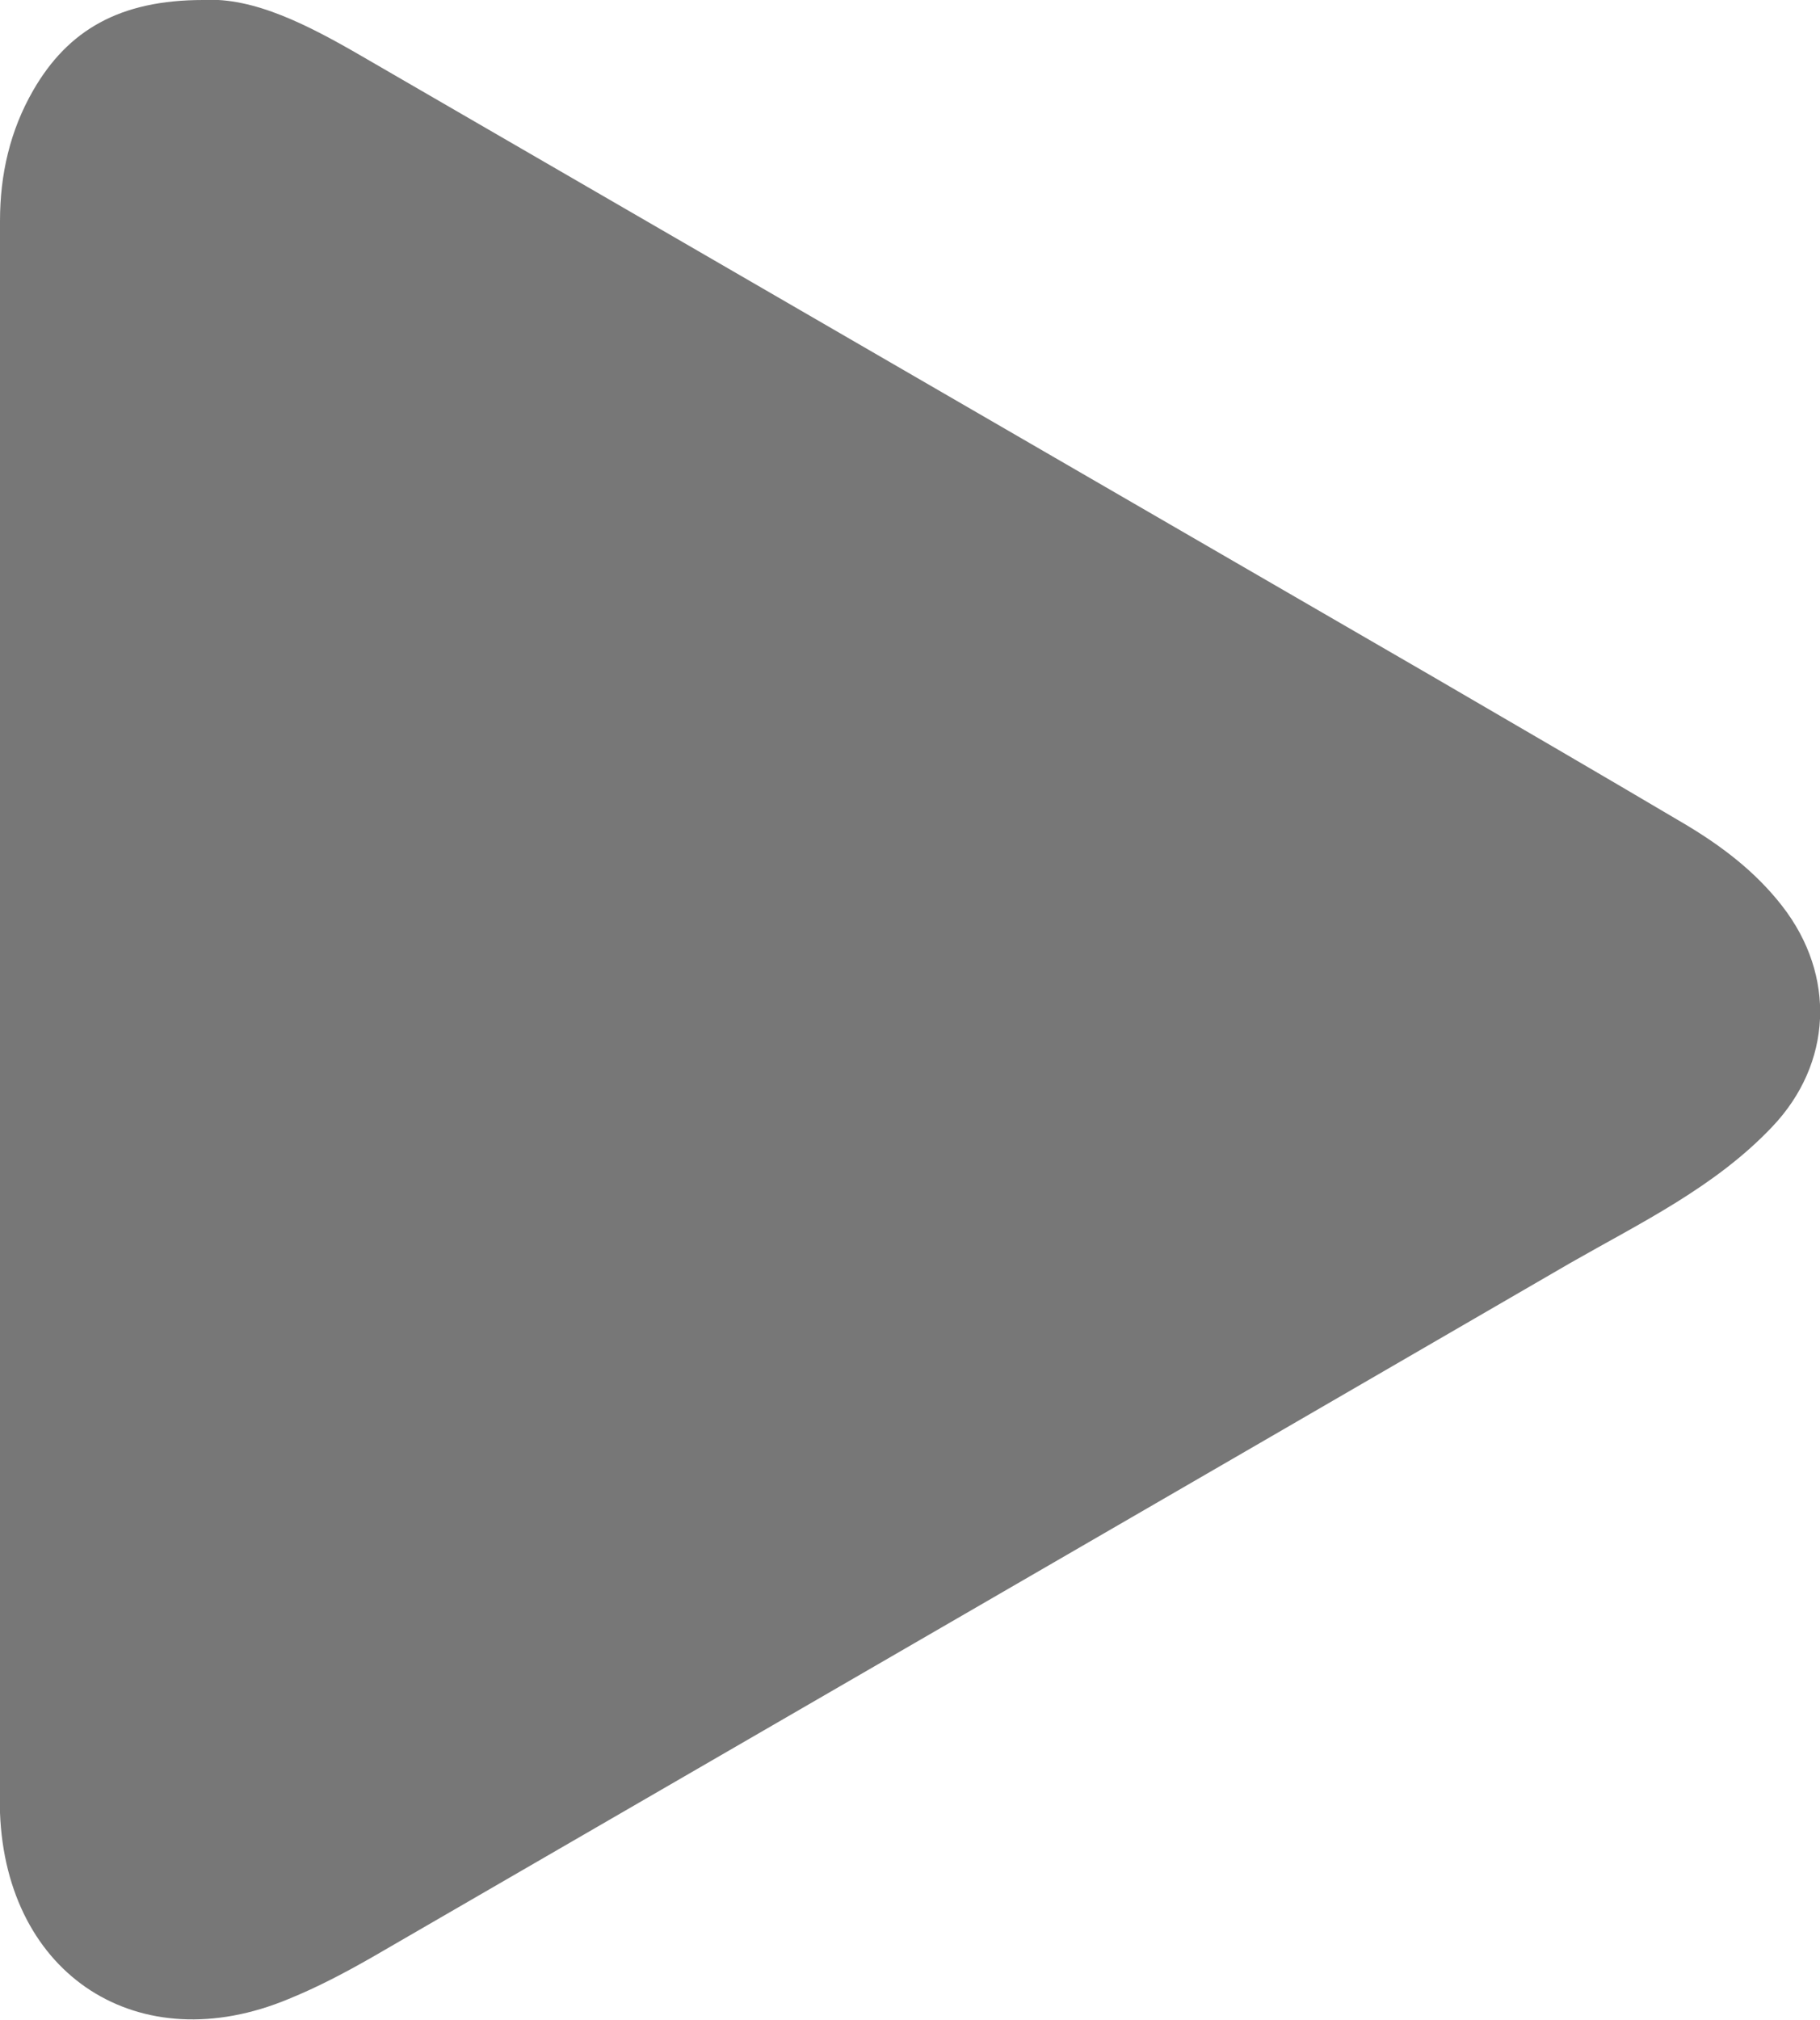 <?xml version="1.0" encoding="UTF-8"?><svg id="Layer_2" xmlns="http://www.w3.org/2000/svg" viewBox="0 0 23.57 26.15"><defs><style>.cls-1{fill:#777;}</style></defs><g id="Layer_1-2"><path class="cls-1" d="m2.63,0c.66-.04,1.37.33,2.06.73,4.61,2.67,9.22,5.34,13.83,8.01,1.1.64,2.2,1.28,3.3,1.93.47.28.91.61,1.26,1.06.7.9.65,2.04-.13,2.86-.74.78-1.7,1.24-2.61,1.76-5.17,3-10.34,5.99-15.52,8.99-.35.2-.71.39-1.08.54-1.94.81-3.66-.3-3.74-2.41,0-.27,0-.54,0-.81C0,16.07,0,9.46,0,2.86c0-.6.13-1.17.43-1.69C.88.39,1.55,0,2.63,0Z"/></g></svg>